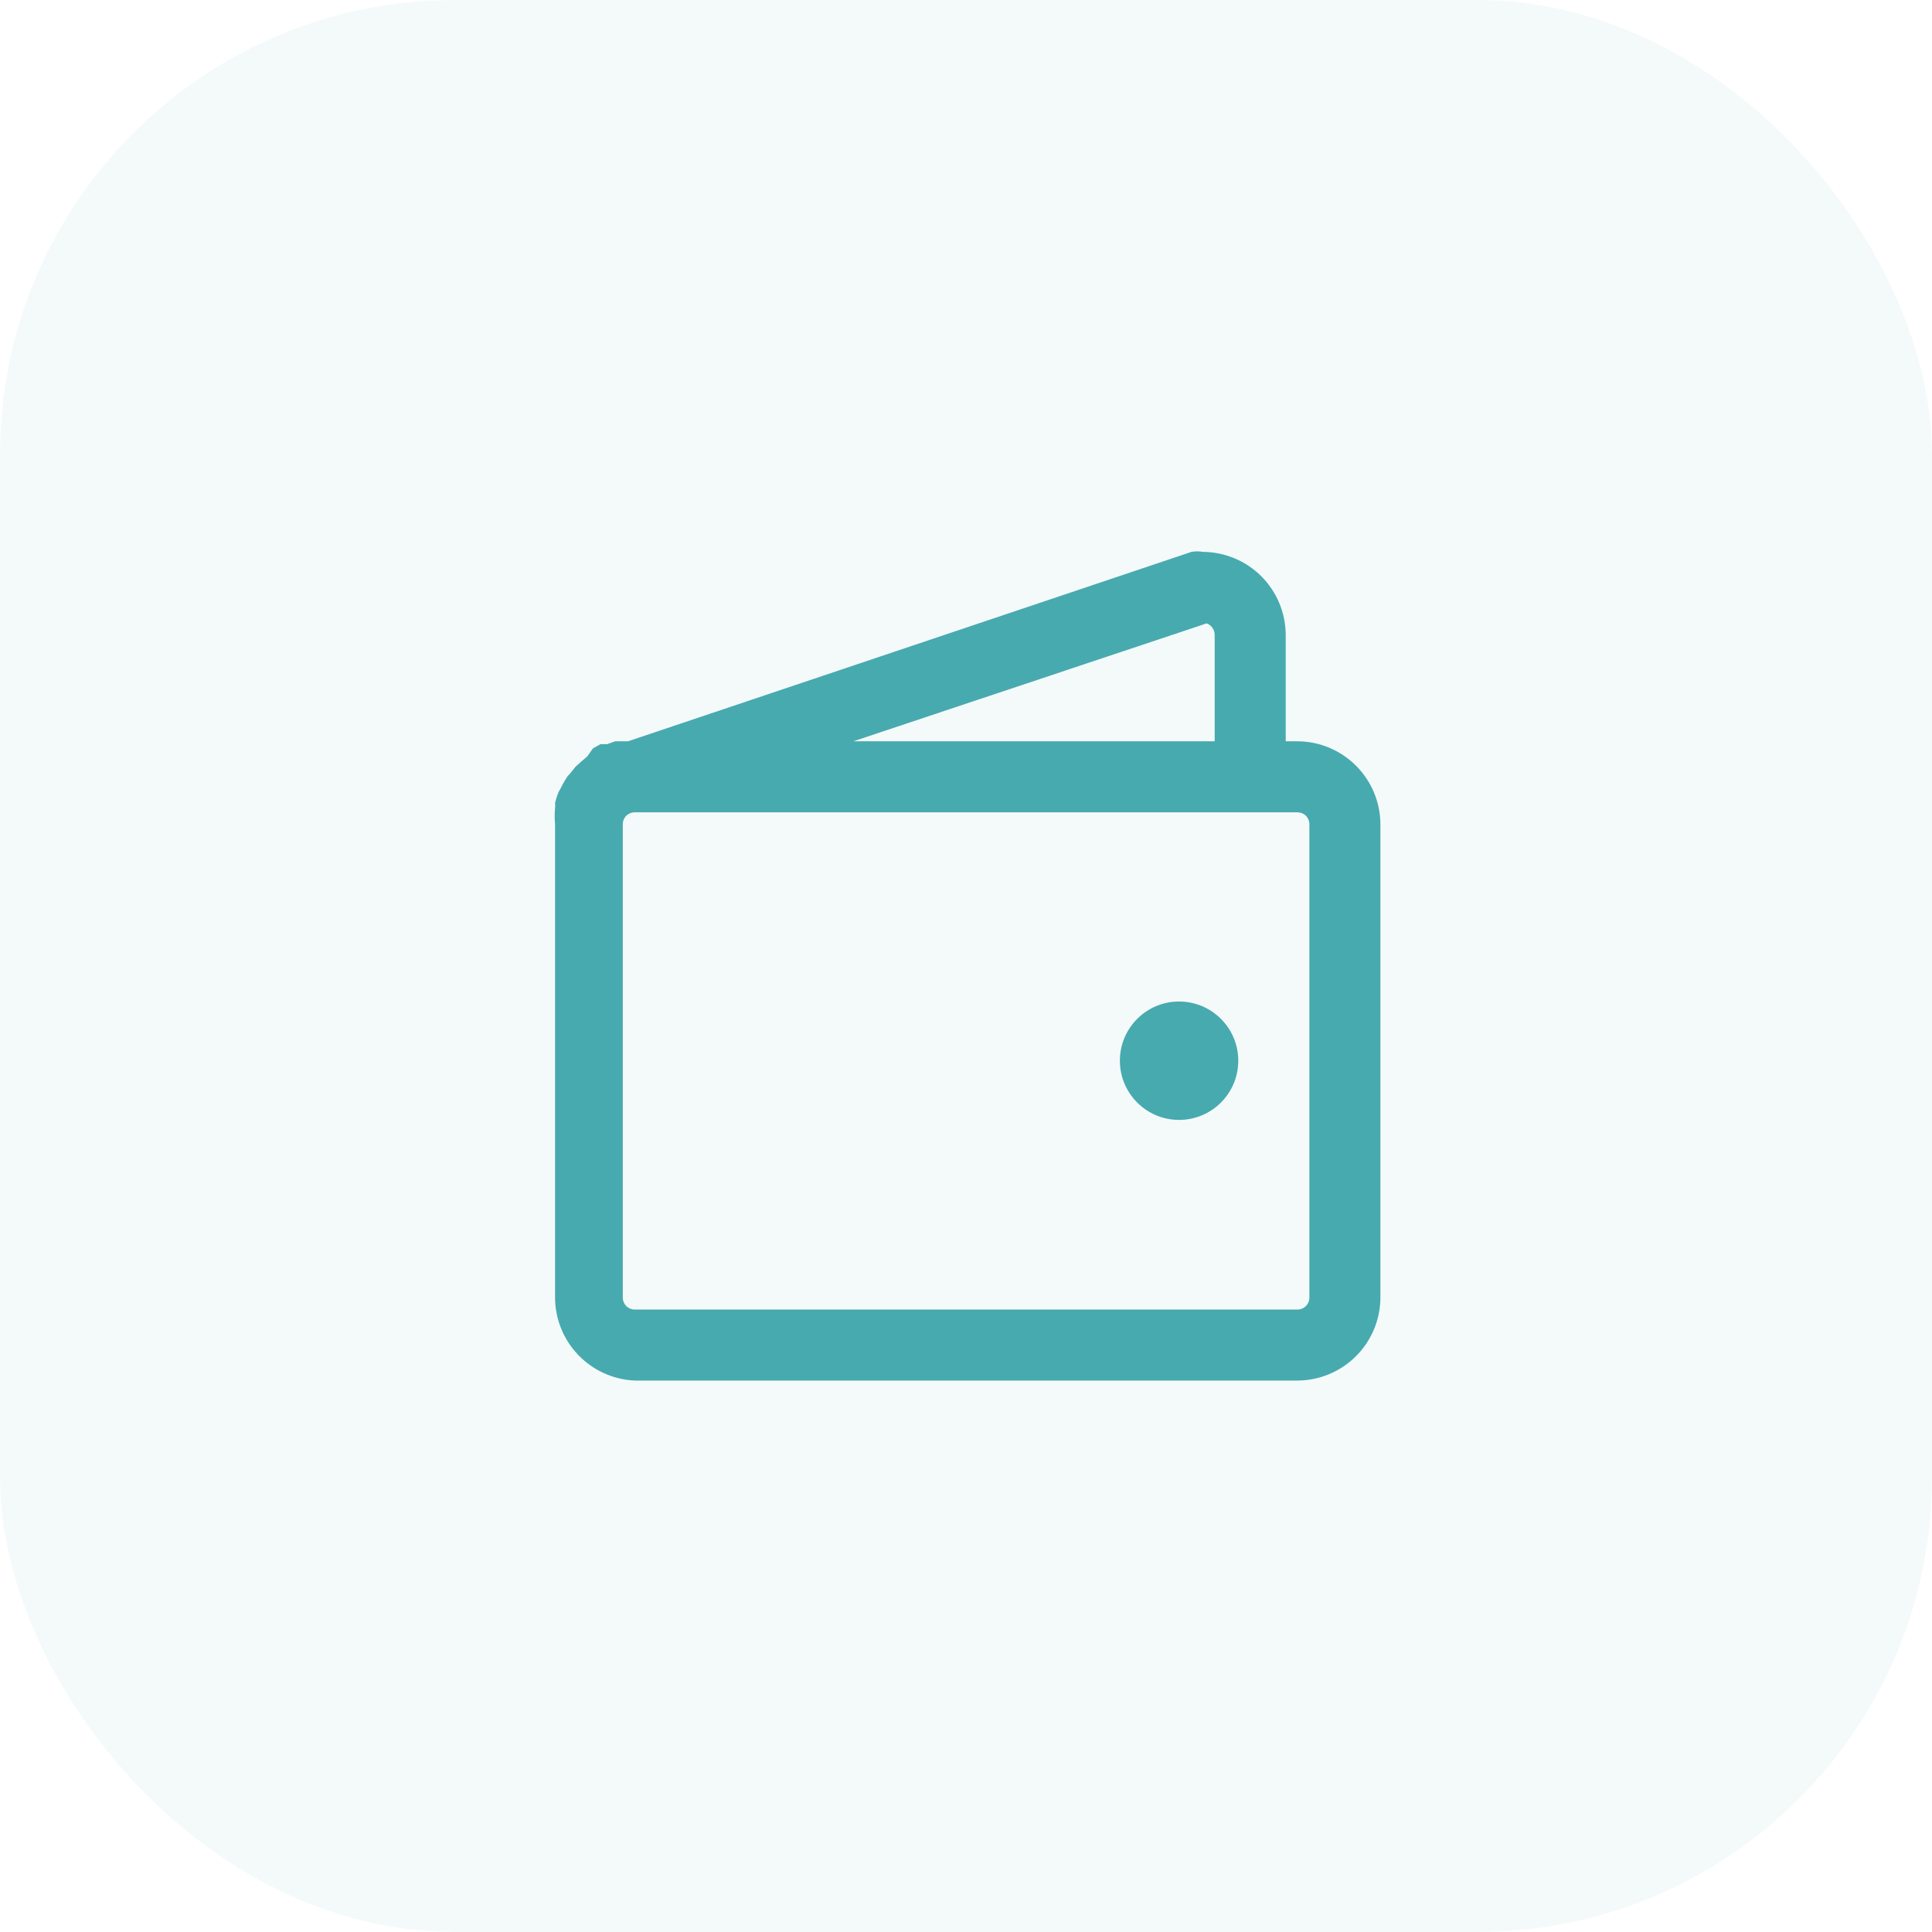 <svg width="68" height="68" viewBox="0 0 68 68" fill="none" xmlns="http://www.w3.org/2000/svg">
<rect width="68" height="68" rx="16" fill="#47AAAF" fill-opacity="0.06"/>
<path d="M45.67 26.091H45.253V22.341C45.249 21.569 44.94 20.829 44.394 20.283C43.848 19.737 43.108 19.429 42.336 19.424C42.204 19.4 42.069 19.4 41.936 19.424L22.103 26.091H21.92H21.653L21.37 26.191H21.136L20.87 26.341L20.67 26.624L20.436 26.824L20.253 26.991L20.053 27.241C20 27.289 19.955 27.345 19.92 27.408C19.858 27.504 19.802 27.604 19.753 27.708L19.653 27.891C19.607 28.011 19.568 28.133 19.536 28.258C19.544 28.319 19.544 28.38 19.536 28.441C19.519 28.63 19.519 28.819 19.536 29.008V45.674C19.54 46.427 19.832 47.149 20.354 47.692C20.875 48.235 21.585 48.557 22.336 48.591H45.67C46.442 48.587 47.181 48.278 47.727 47.732C48.273 47.186 48.582 46.447 48.586 45.674V29.008C48.582 28.235 48.273 27.496 47.727 26.95C47.181 26.404 46.442 26.095 45.67 26.091ZM42.47 21.941C42.552 21.971 42.623 22.026 42.673 22.097C42.724 22.169 42.752 22.253 42.753 22.341V26.091H30.036L42.47 21.941ZM46.086 45.674C46.086 45.785 46.042 45.891 45.964 45.969C45.886 46.047 45.78 46.091 45.67 46.091H22.336C22.226 46.091 22.12 46.047 22.042 45.969C21.964 45.891 21.92 45.785 21.92 45.674V29.008C21.92 28.897 21.964 28.791 22.042 28.713C22.12 28.635 22.226 28.591 22.336 28.591H45.67C45.78 28.591 45.886 28.635 45.964 28.713C46.042 28.791 46.086 28.897 46.086 29.008V45.674Z" fill="#47AAAF"/>
<path d="M41.499 39.417C42.65 39.417 43.583 38.484 43.583 37.333C43.583 36.183 42.65 35.25 41.499 35.25C40.349 35.25 39.416 36.183 39.416 37.333C39.416 38.484 40.349 39.417 41.499 39.417Z" fill="#47AAAF"/>
</svg>
